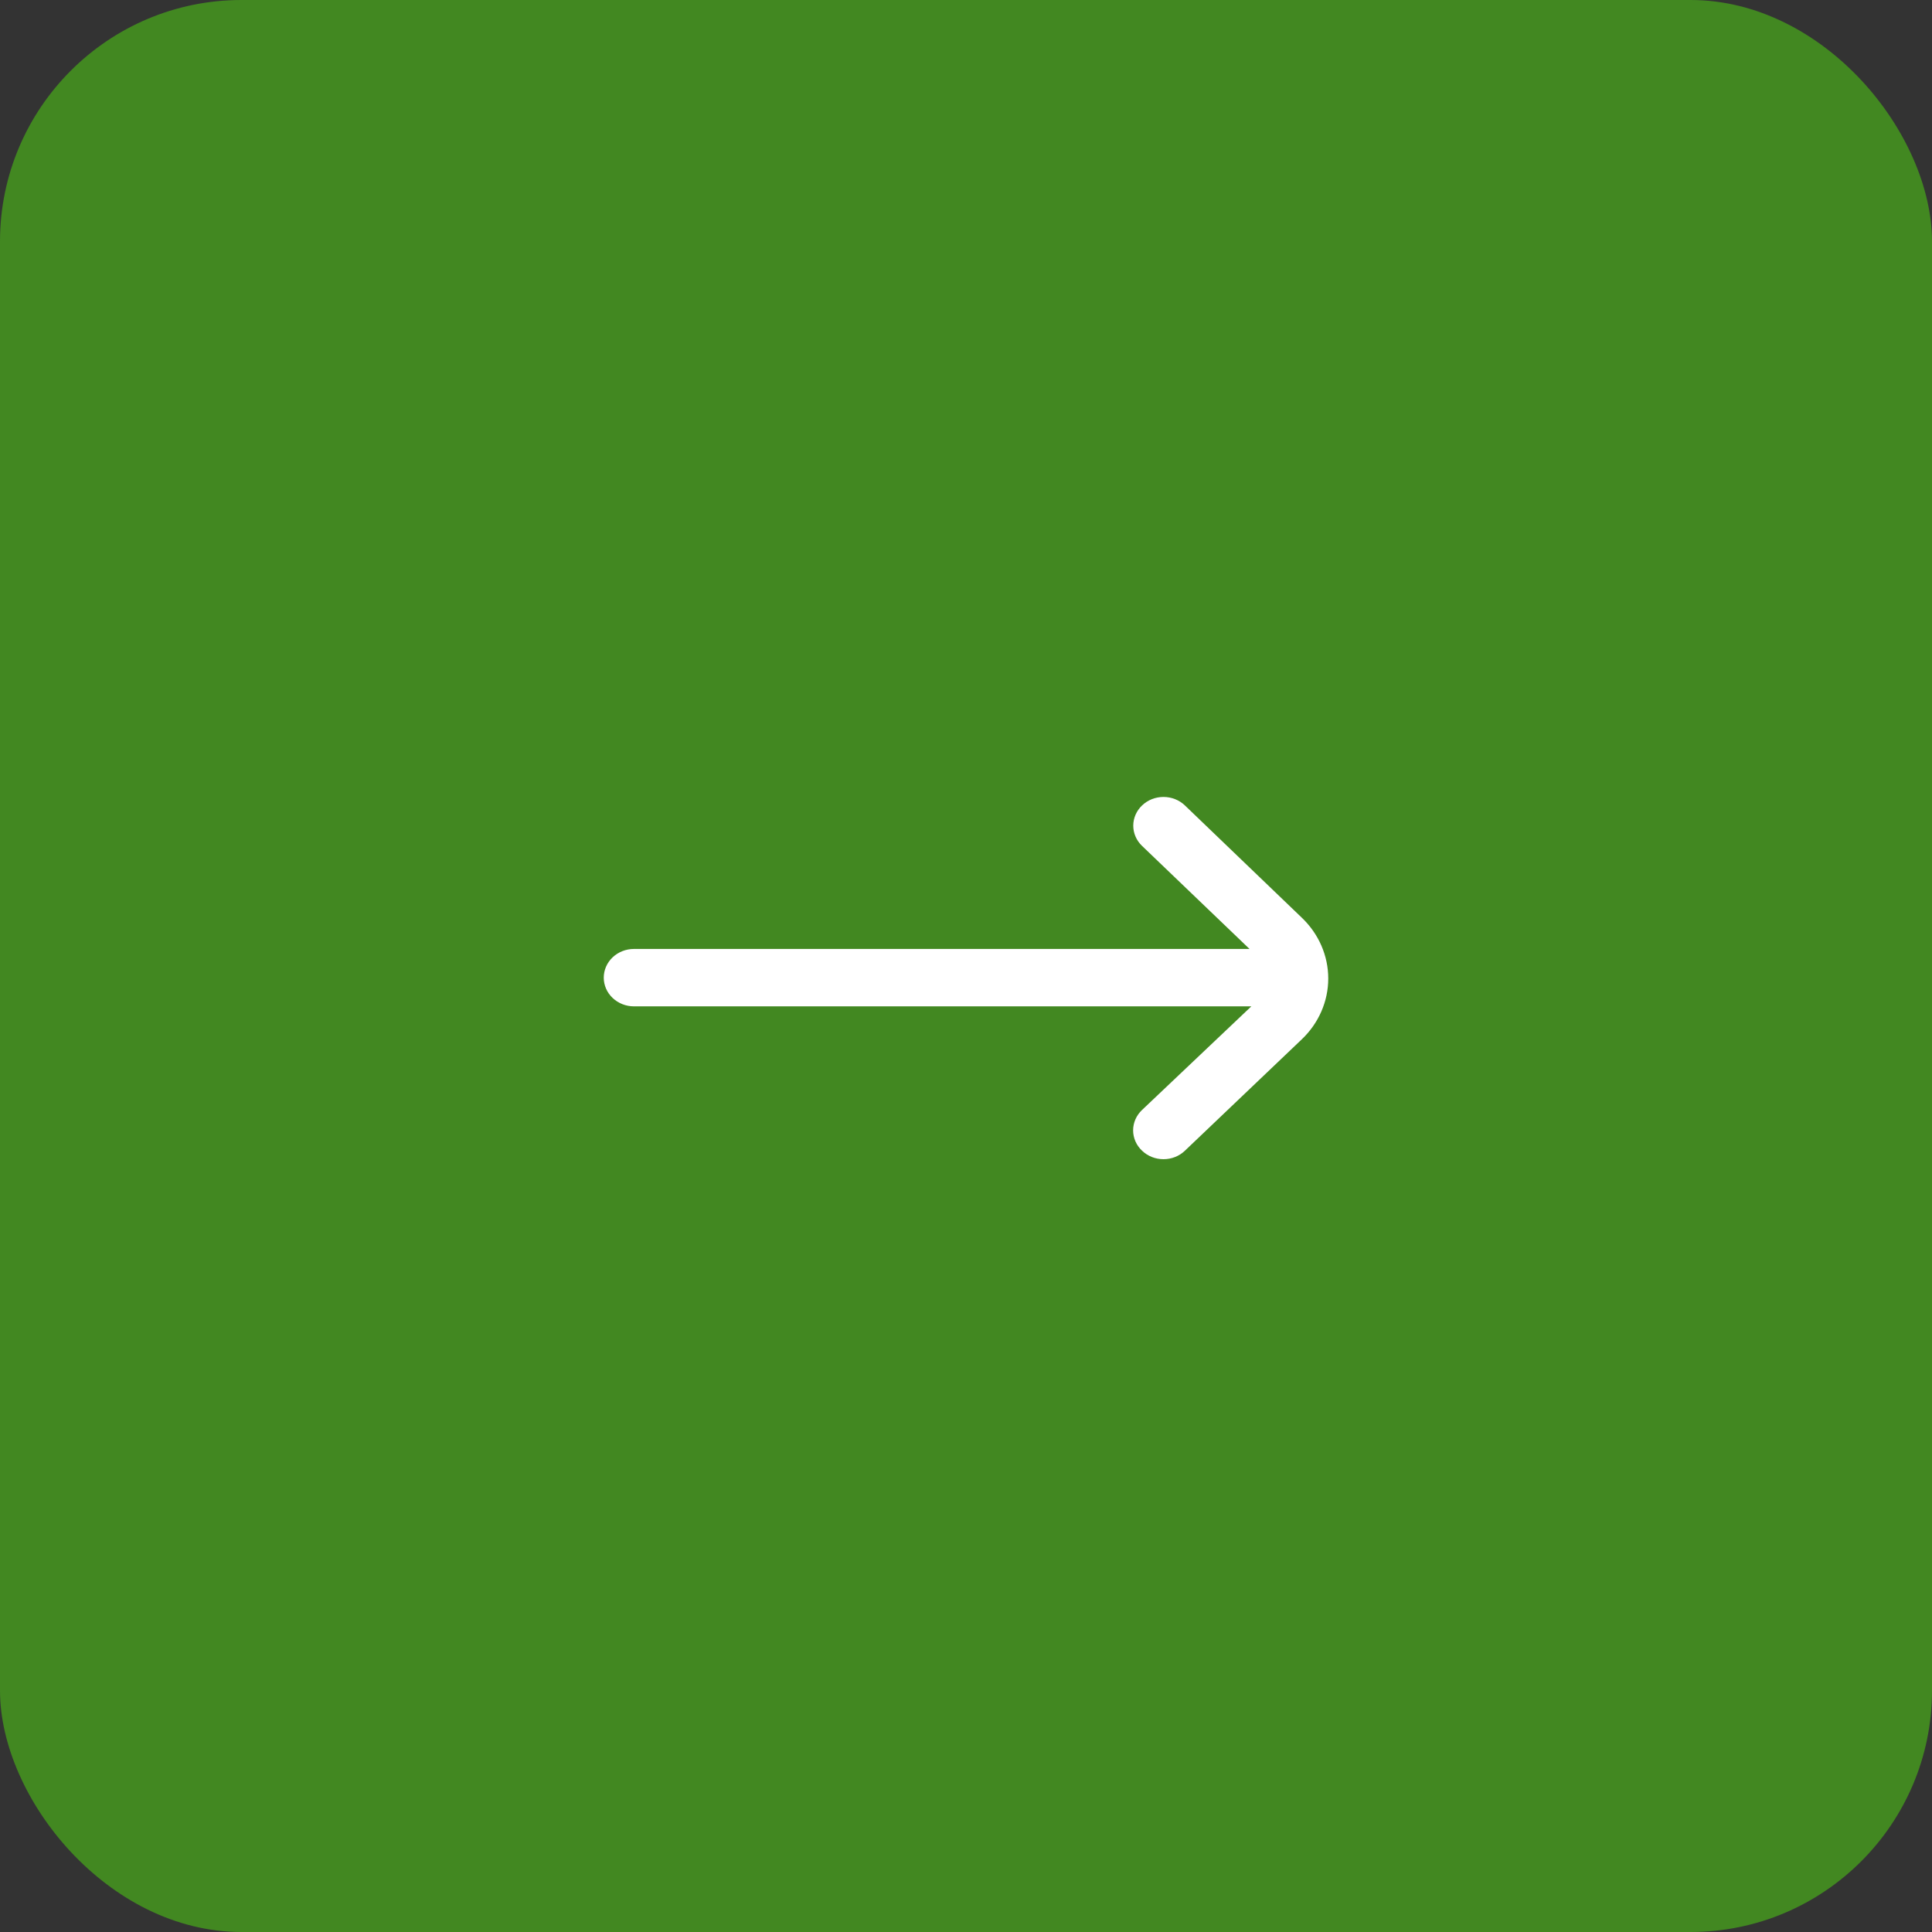 <svg width="80" height="80" viewBox="0 0 80 80" fill="none" xmlns="http://www.w3.org/2000/svg">
<rect x="0" y="0" width="80" height="80" fill="#333333" stroke="none"/>
<rect width="80" height="80" rx="10" fill="#428821"/>
<path d="M53.903 37.998L49.065 33.352C48.949 33.24 48.811 33.152 48.658 33.091C48.506 33.031 48.343 33 48.178 33C48.013 33 47.849 33.031 47.697 33.091C47.544 33.152 47.406 33.24 47.29 33.352V33.352C47.057 33.574 46.926 33.875 46.926 34.189C46.926 34.503 47.057 34.805 47.29 35.027L51.74 39.294H26.25C25.919 39.294 25.601 39.419 25.366 39.642C25.132 39.865 25 40.167 25 40.482V40.482C25 40.797 25.132 41.1 25.366 41.322C25.601 41.545 25.919 41.671 26.25 41.671H51.815L47.29 45.961C47.173 46.071 47.08 46.203 47.016 46.348C46.953 46.492 46.92 46.648 46.92 46.805C46.92 46.962 46.953 47.117 47.016 47.262C47.08 47.407 47.173 47.538 47.29 47.648C47.406 47.76 47.544 47.848 47.697 47.909C47.849 47.969 48.013 48 48.178 48C48.343 48 48.506 47.969 48.658 47.909C48.811 47.848 48.949 47.76 49.065 47.648L53.903 43.037C54.605 42.369 55 41.463 55 40.518C55 39.573 54.605 38.667 53.903 37.998V37.998Z" fill="white"/>
</svg>
